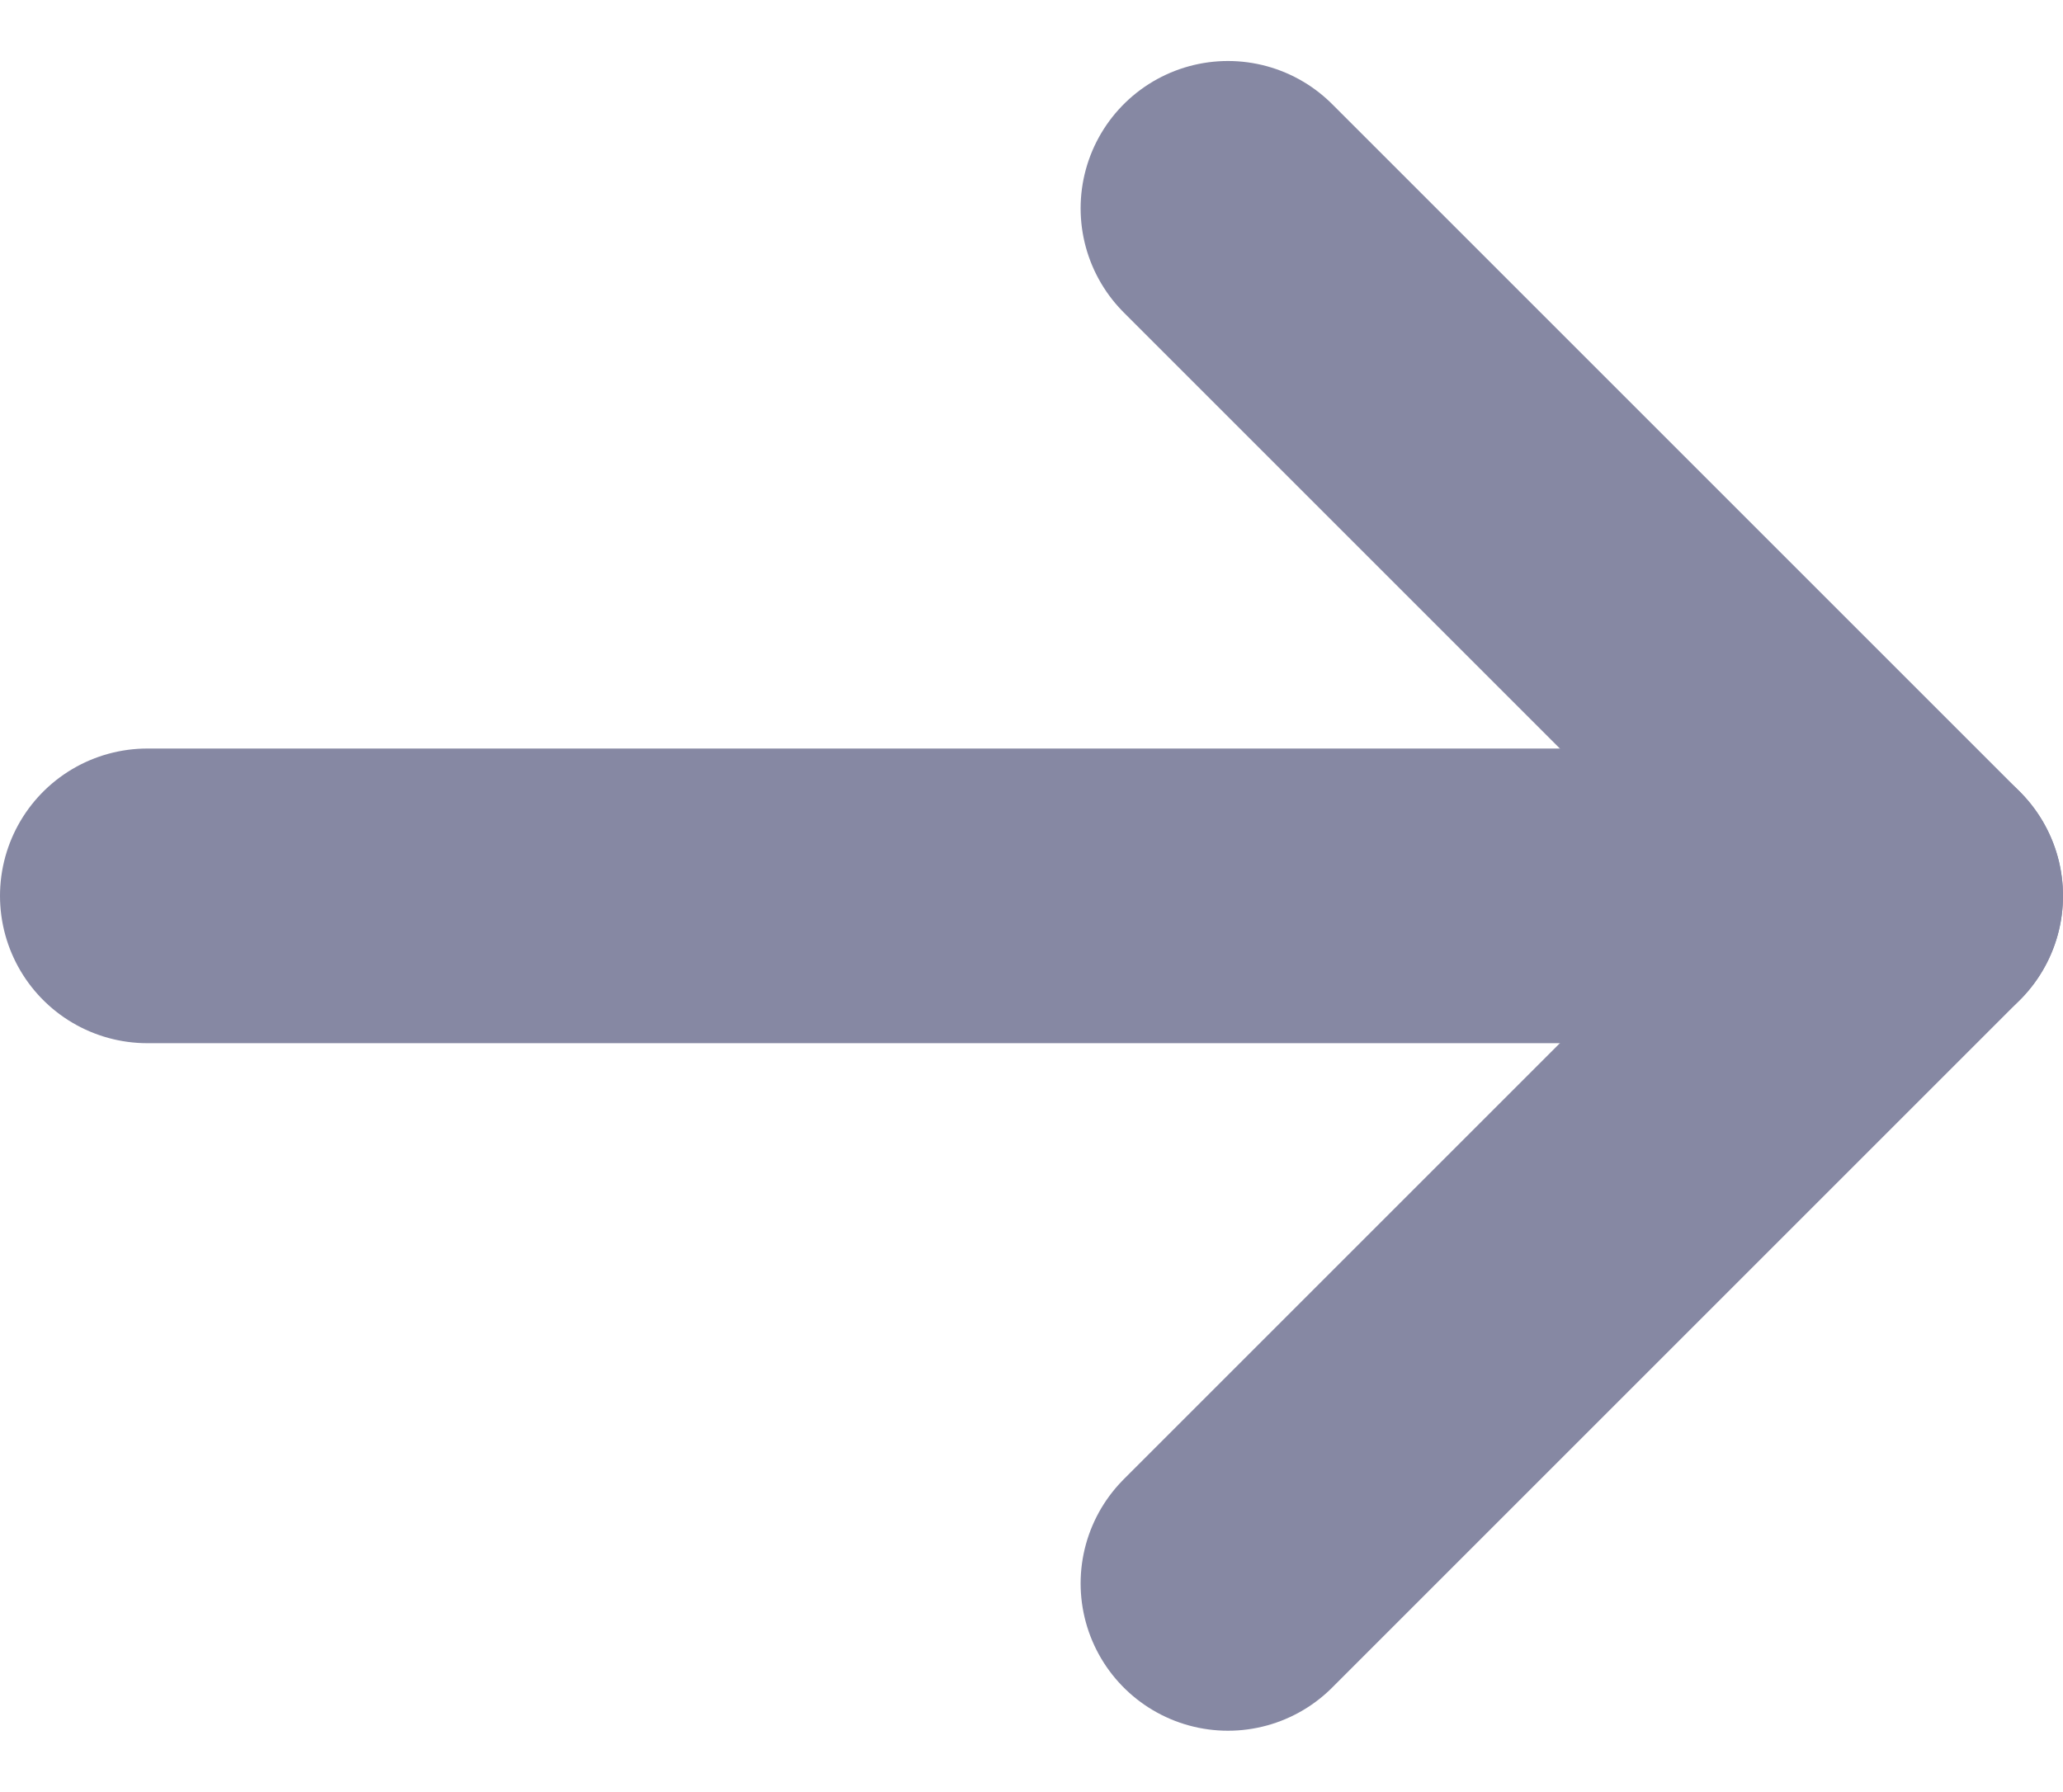 <svg xmlns="http://www.w3.org/2000/svg" width="21" height="18.243" viewBox="0 0 21 18.243">
  <g id="arrow-right" transform="translate(0.5 -2.879)">
    <path id="Path_35069" data-name="Path 35069" d="M-4,0H14" transform="translate(5 12)" fill="none" stroke="#8688a3" stroke-linecap="round" stroke-width="3"/>
    <path id="Path_35068" data-name="Path 35068" d="M12,5l7,7-7,7" fill="none" stroke="#8688a3" stroke-linecap="round" stroke-linejoin="round" stroke-width="3"/>
  </g>
</svg>

